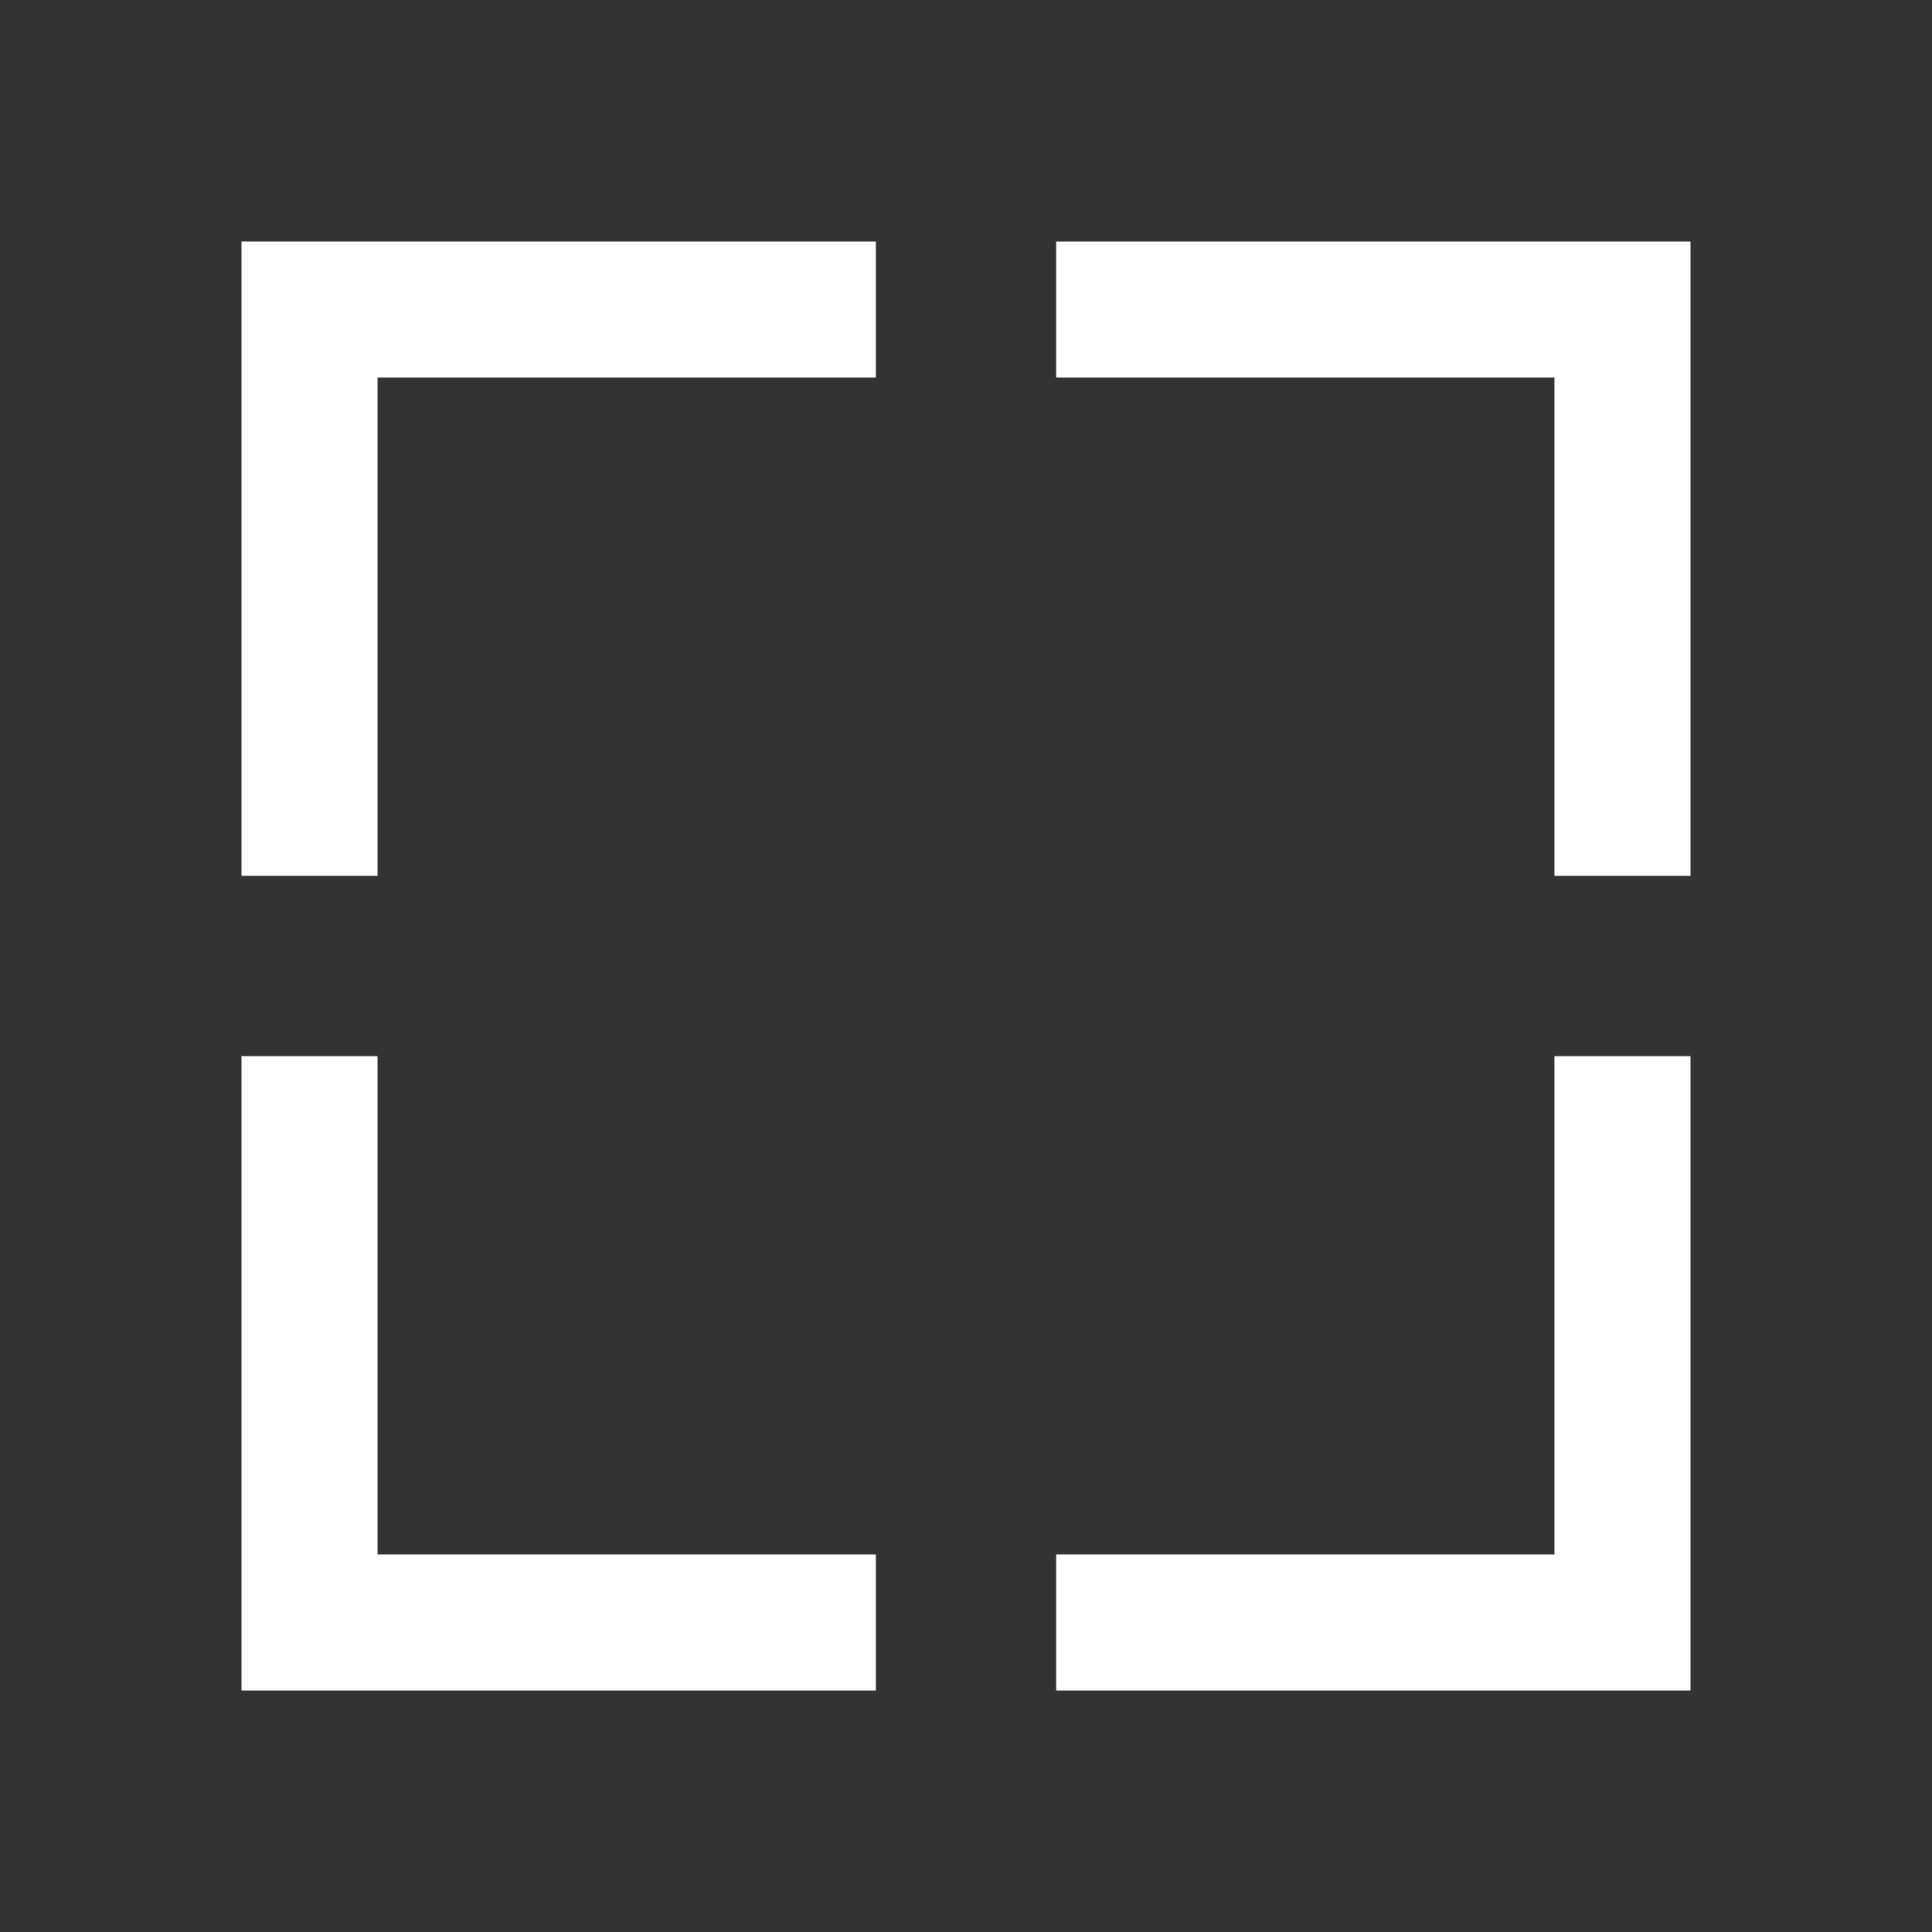 <?xml version="1.0" encoding="iso-8859-1"?>
<!DOCTYPE svg PUBLIC "-//W3C//DTD SVG 1.1//EN" "http://www.w3.org/Graphics/SVG/1.1/DTD/svg11.dtd">
<svg xmlns="http://www.w3.org/2000/svg" xmlns:xlink= "http://www.w3.org/1999/xlink" height="24" width="24" viewBox="0 0 24 24" aria-hidden="true">
    <rect x="0" y="0" width="24" height="24" fill="#333333" stroke="none"/>
    <path d="M4.69,19.31h6.19V21H3V13.12H4.69ZM3,4.69v6.19H4.69V4.69h6.19V3H3ZM19.31,19.31H13.12V21H21V13.12H19.31ZM13.12,3V4.69h6.19v6.19H21V3Z" fill="white">
    </path>
</svg>